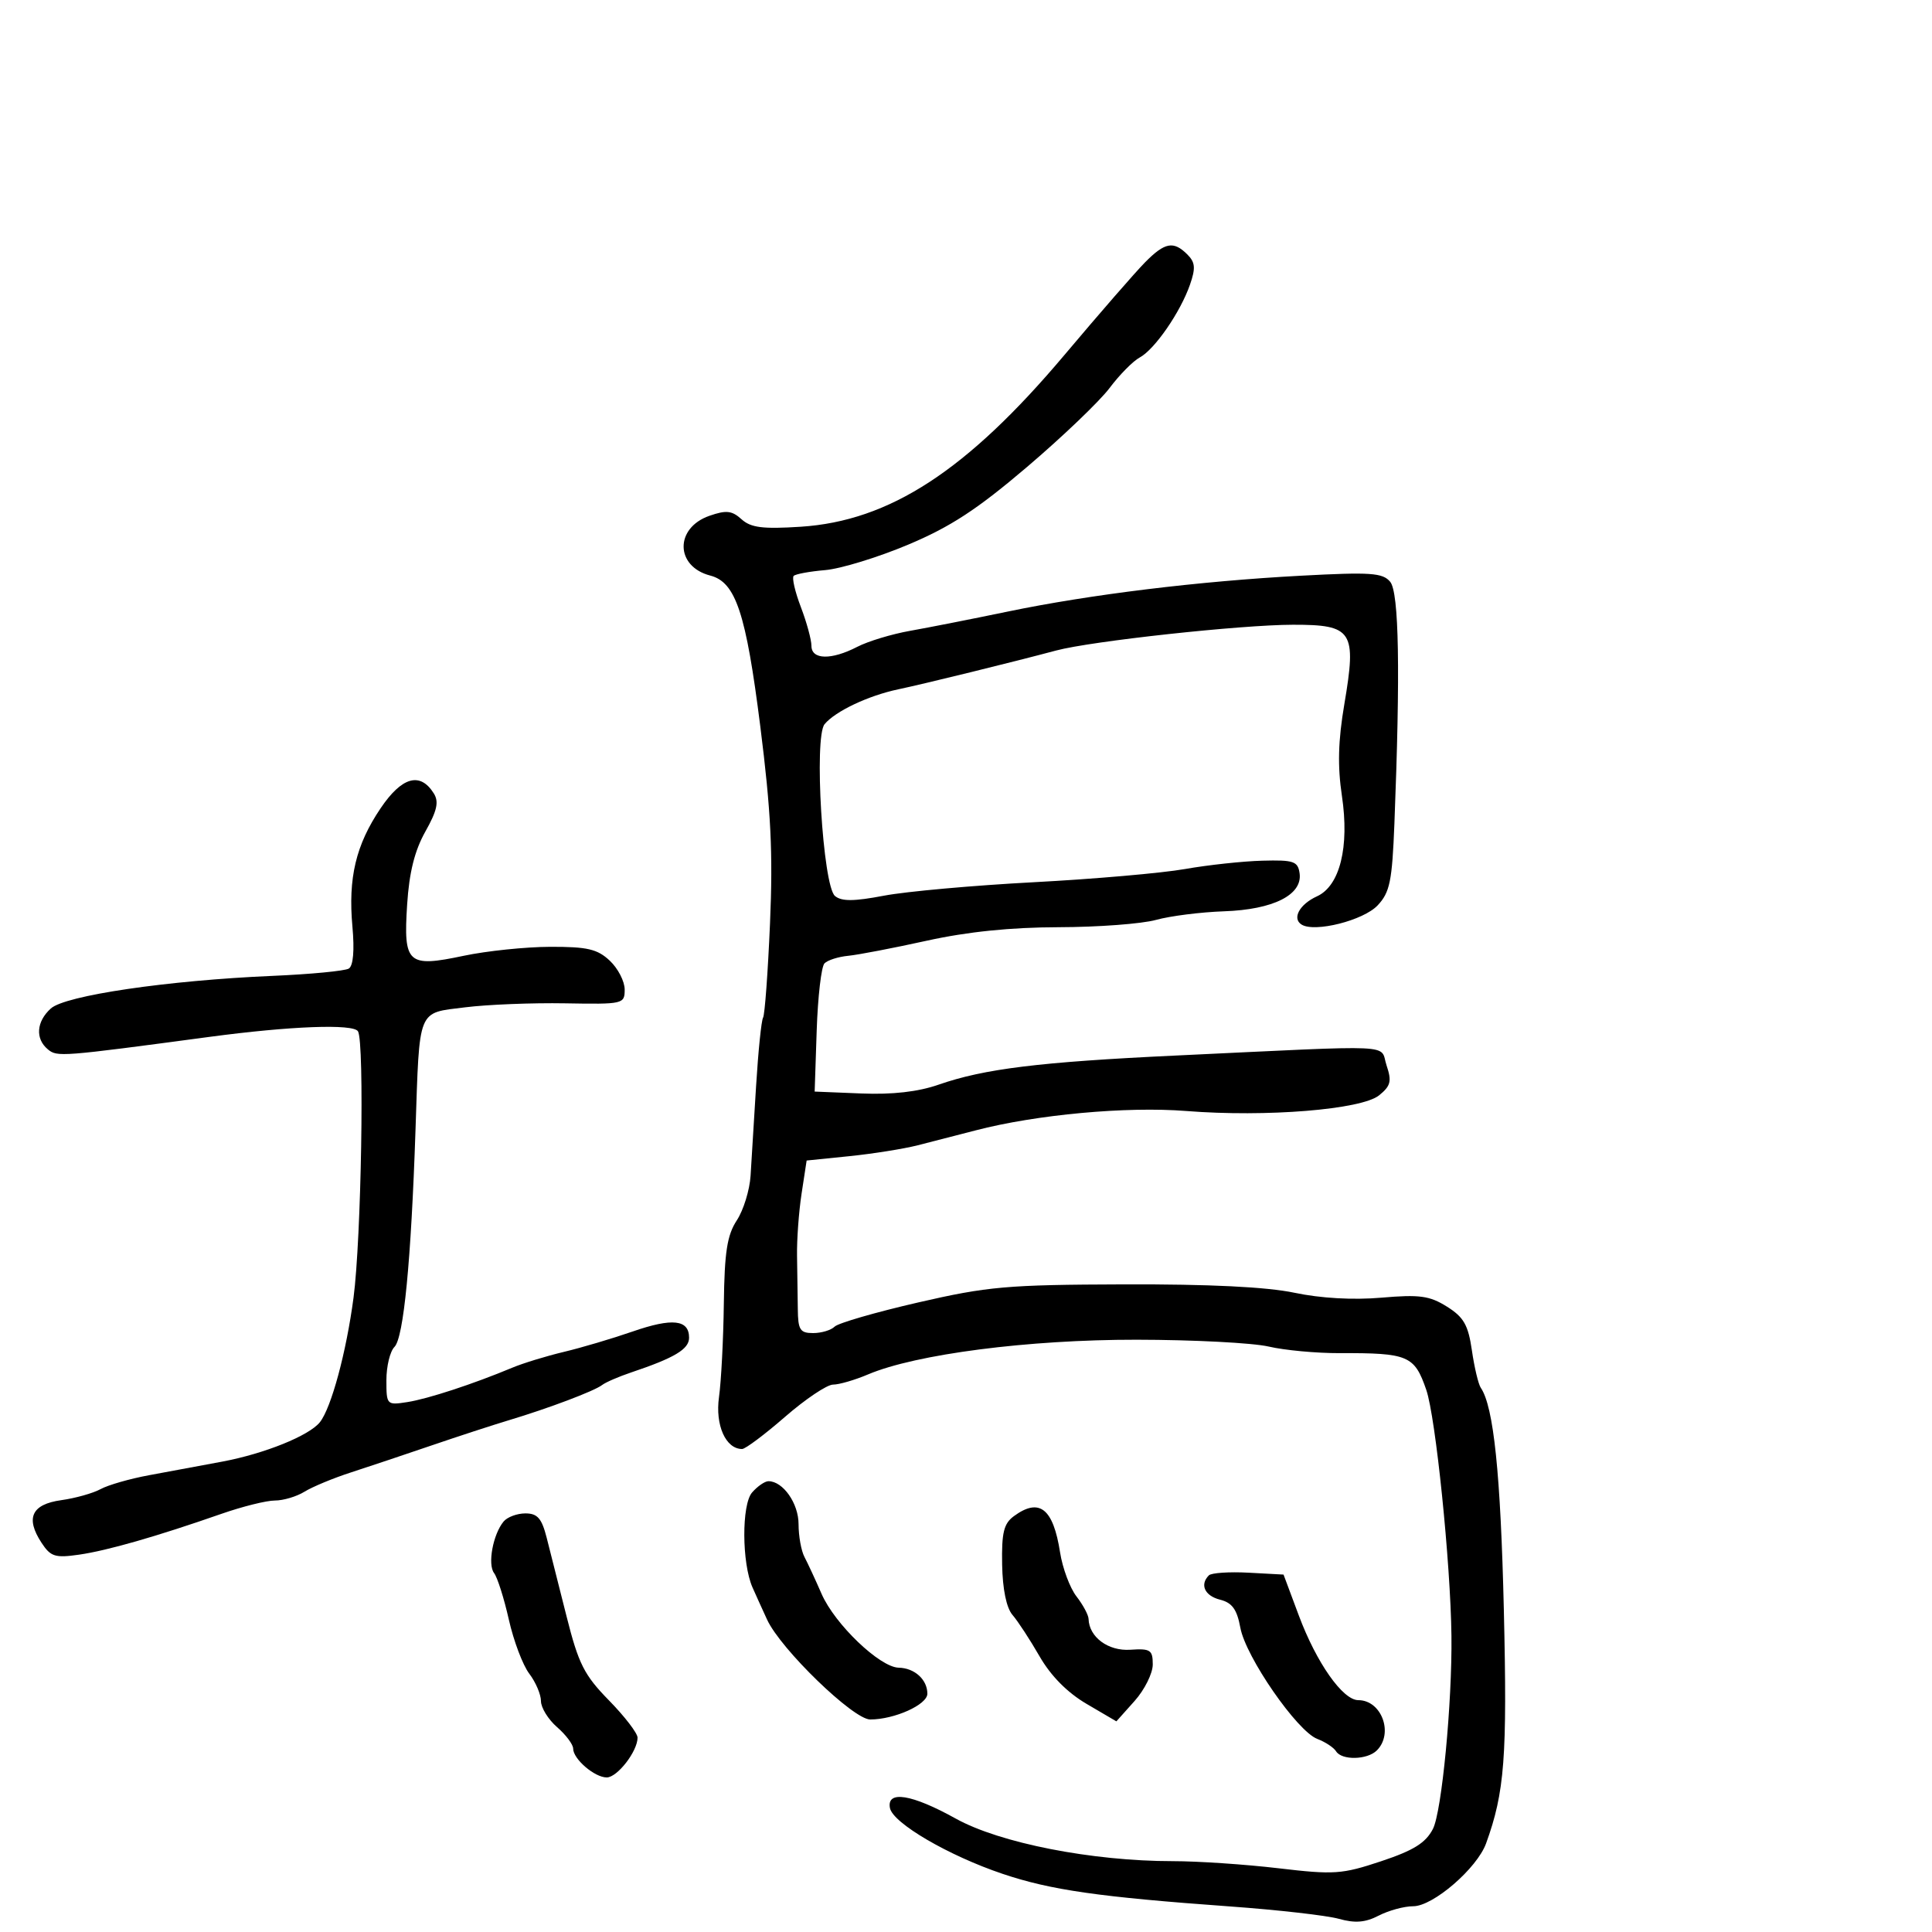 <svg xmlns="http://www.w3.org/2000/svg" width="300" height="300" viewBox="0 0 300 300" version="1.1">
	<path d="M 177.788 40.751 C 176.296 42.263, 170.671 48.728, 165.288 55.118 C 150.158 73.076, 138.131 80.907, 124.318 81.793 C 118.425 82.172, 116.589 81.938, 115.141 80.628 C 113.652 79.280, 112.768 79.185, 110.159 80.094 C 104.752 81.979, 104.837 87.966, 110.291 89.374 C 114.245 90.395, 115.840 95.201, 118.058 112.788 C 119.718 125.953, 120.039 132.443, 119.568 143.369 C 119.240 150.997, 118.754 157.589, 118.490 158.017 C 118.225 158.445, 117.737 163.229, 117.404 168.647 C 117.071 174.066, 116.686 180.326, 116.549 182.558 C 116.411 184.789, 115.449 187.911, 114.411 189.495 C 112.907 191.791, 112.499 194.411, 112.396 202.437 C 112.325 207.972, 111.987 214.496, 111.646 216.935 C 111.036 221.293, 112.685 225, 115.234 225 C 115.742 225, 118.745 222.750, 121.907 220 C 125.068 217.250, 128.422 215, 129.360 215 C 130.297 215, 132.737 214.290, 134.782 213.422 C 142.209 210.270, 159.680 208.012, 176.500 208.031 C 185.300 208.041, 194.525 208.519, 197 209.093 C 199.475 209.668, 204.425 210.128, 208 210.115 C 218.678 210.078, 219.633 210.482, 221.470 215.814 C 222.930 220.049, 225.244 242.660, 225.379 254 C 225.503 264.398, 223.878 281.336, 222.501 283.999 C 221.379 286.168, 219.512 287.332, 214.454 289.015 C 208.366 291.041, 207.163 291.123, 198.514 290.103 C 193.369 289.496, 185.991 289, 182.120 289 C 169.575 289, 155.248 286.190, 148.404 282.387 C 141.576 278.594, 137.654 277.964, 138.190 280.748 C 138.641 283.090, 147.292 288.145, 155.684 290.970 C 163.178 293.492, 170.657 294.564, 191 296.032 C 198.425 296.567, 206.028 297.432, 207.895 297.954 C 210.421 298.659, 212.007 298.530, 214.095 297.451 C 215.638 296.653, 218.047 296, 219.447 296 C 222.534 296, 229.355 290.114, 230.759 286.239 C 233.643 278.281, 234.055 272.863, 233.516 249.976 C 233.020 228.876, 231.933 218.409, 229.938 215.500 C 229.561 214.950, 228.939 212.337, 228.556 209.693 C 227.985 205.745, 227.292 204.529, 224.680 202.892 C 221.985 201.203, 220.431 200.991, 214.500 201.503 C 210.102 201.882, 205.084 201.598, 201 200.739 C 196.676 199.831, 187.804 199.394, 174.500 199.437 C 156.380 199.494, 153.377 199.758, 142.551 202.249 C 135.978 203.762, 130.151 205.449, 129.601 205.999 C 129.050 206.550, 127.547 207, 126.259 207 C 124.228 207, 123.914 206.505, 123.883 203.250 C 123.863 201.188, 123.809 197.475, 123.764 195 C 123.719 192.525, 124.036 188.184, 124.468 185.353 L 125.254 180.206 131.877 179.531 C 135.520 179.160, 140.300 178.399, 142.500 177.840 C 144.700 177.281, 148.750 176.238, 151.500 175.523 C 160.918 173.071, 174.930 171.782, 184.190 172.515 C 196.619 173.499, 211.411 172.297, 214.147 170.082 C 215.954 168.618, 216.133 167.901, 215.303 165.426 C 214.181 162.078, 217.744 162.243, 182.500 163.908 C 161.400 164.905, 152.817 165.961, 145.738 168.428 C 142.553 169.538, 138.580 169.990, 133.738 169.794 L 126.500 169.500 126.817 160 C 126.991 154.775, 127.535 150.091, 128.025 149.592 C 128.515 149.092, 130.173 148.563, 131.708 148.416 C 133.244 148.268, 138.731 147.214, 143.902 146.074 C 150.223 144.680, 156.940 143.992, 164.402 143.976 C 170.506 143.963, 177.300 143.453, 179.500 142.843 C 181.700 142.232, 186.458 141.631, 190.072 141.506 C 197.721 141.242, 202.278 138.948, 201.800 135.602 C 201.534 133.736, 200.884 133.517, 196 133.648 C 192.975 133.730, 187.575 134.313, 184 134.944 C 180.425 135.575, 169.850 136.497, 160.500 136.992 C 151.150 137.487, 140.695 138.427, 137.266 139.081 C 132.592 139.973, 130.687 139.985, 129.657 139.130 C 127.764 137.560, 126.366 114.469, 128.041 112.451 C 129.712 110.437, 134.846 108.010, 139.500 107.033 C 143.491 106.195, 157.369 102.784, 164 101.010 C 169.464 99.549, 192.714 97.019, 200.771 97.009 C 210.044 96.998, 210.677 97.976, 208.748 109.345 C 207.783 115.029, 207.679 118.951, 208.371 123.580 C 209.557 131.514, 208.057 137.561, 204.501 139.181 C 201.786 140.418, 200.586 142.626, 202.115 143.571 C 204.162 144.836, 211.724 142.922, 213.922 140.583 C 215.819 138.563, 216.170 136.850, 216.523 127.874 C 217.453 104.198, 217.240 91.995, 215.868 90.341 C 214.707 88.942, 212.851 88.816, 202.014 89.396 C 186.135 90.246, 169.285 92.306, 156.500 94.961 C 151 96.103, 144.171 97.450, 141.325 97.954 C 138.479 98.458, 134.789 99.575, 133.125 100.435 C 129.087 102.523, 126 102.458, 126 100.283 C 126 99.339, 125.260 96.629, 124.356 94.261 C 123.451 91.893, 122.950 89.717, 123.241 89.426 C 123.533 89.134, 125.735 88.729, 128.136 88.526 C 130.536 88.323, 136.325 86.548, 141 84.582 C 147.602 81.805, 151.733 79.105, 159.500 72.491 C 165 67.807, 170.758 62.298, 172.296 60.248 C 173.833 58.199, 175.938 56.067, 176.973 55.511 C 179.297 54.263, 183.285 48.489, 184.774 44.219 C 185.676 41.632, 185.599 40.742, 184.372 39.514 C 182.223 37.366, 180.879 37.618, 177.788 40.751 M 59.099 125.509 C 55.255 131.204, 54.038 136.322, 54.725 143.899 C 55.058 147.573, 54.851 149.974, 54.165 150.398 C 53.566 150.768, 48.222 151.280, 42.288 151.535 C 26.011 152.236, 10.129 154.573, 7.893 156.597 C 5.643 158.633, 5.449 161.298, 7.431 162.942 C 8.876 164.142, 9.403 164.101, 32.500 161.009 C 45.106 159.322, 54.854 158.955, 55.587 160.140 C 56.614 161.803, 56.104 192.350, 54.896 201.500 C 53.779 209.961, 51.443 218.609, 49.674 220.836 C 48.010 222.931, 41.068 225.732, 34.500 226.961 C 31.200 227.578, 26.079 228.529, 23.120 229.075 C 20.162 229.622, 16.787 230.591, 15.620 231.229 C 14.454 231.868, 11.706 232.640, 9.513 232.945 C 4.909 233.586, 3.924 235.709, 6.445 239.557 C 7.866 241.725, 8.553 241.943, 12.278 241.407 C 16.671 240.776, 24.311 238.584, 34.405 235.061 C 37.653 233.928, 41.381 233, 42.690 233 C 43.999 233, 46.067 232.383, 47.285 231.628 C 48.503 230.873, 51.750 229.526, 54.500 228.635 C 57.250 227.744, 62.875 225.861, 67 224.452 C 71.125 223.042, 76.525 221.281, 79 220.537 C 85.179 218.682, 92.277 216.002, 93.492 215.067 C 94.046 214.640, 96.075 213.761, 98 213.114 C 104.753 210.845, 107 209.499, 107 207.725 C 107 204.900, 104.411 204.615, 98.230 206.758 C 95.079 207.851, 90.269 209.276, 87.542 209.924 C 84.815 210.573, 81.215 211.677, 79.542 212.377 C 73.500 214.905, 66.435 217.220, 63.250 217.715 C 60.052 218.211, 60 218.157, 60 214.309 C 60 212.159, 60.563 209.838, 61.250 209.151 C 62.678 207.724, 63.836 195.794, 64.518 175.500 C 65.162 156.325, 64.746 157.353, 72.244 156.415 C 75.685 155.984, 82.662 155.706, 87.750 155.796 C 96.789 155.955, 97 155.906, 97 153.654 C 97 152.386, 95.958 150.370, 94.686 149.174 C 92.763 147.368, 91.198 147.004, 85.436 147.021 C 81.621 147.032, 75.575 147.660, 72 148.415 C 63.288 150.257, 62.630 149.661, 63.221 140.453 C 63.541 135.467, 64.386 132.086, 66.051 129.122 C 67.875 125.877, 68.179 124.504, 67.361 123.199 C 65.243 119.821, 62.401 120.615, 59.099 125.509 M 116.785 231.750 C 115.142 233.635, 115.182 242.721, 116.850 246.500 C 117.335 247.600, 118.355 249.850, 119.116 251.500 C 121.234 256.091, 132.500 267, 135.123 267 C 138.896 267, 144 264.699, 144 262.999 C 144 260.810, 142.016 259.008, 139.550 258.959 C 136.623 258.900, 129.632 252.209, 127.577 247.500 C 126.617 245.300, 125.420 242.719, 124.916 241.764 C 124.412 240.809, 124 238.516, 124 236.669 C 124 233.443, 121.587 230, 119.326 230 C 118.767 230, 117.624 230.787, 116.785 231.750 M 157.441 235.423 C 155.862 236.581, 155.521 237.982, 155.611 242.941 C 155.681 246.783, 156.277 249.676, 157.222 250.768 C 158.047 251.720, 159.937 254.611, 161.421 257.190 C 163.175 260.238, 165.736 262.827, 168.736 264.585 L 173.351 267.290 176.176 264.129 C 177.729 262.391, 179 259.836, 179 258.453 C 179 256.201, 178.634 255.962, 175.509 256.172 C 172.080 256.403, 169.112 254.210, 169.032 251.385 C 169.014 250.772, 168.168 249.197, 167.151 247.885 C 166.134 246.573, 164.989 243.497, 164.607 241.050 C 163.539 234.209, 161.394 232.525, 157.441 235.423 M 78.203 236.256 C 76.551 238.246, 75.687 242.909, 76.720 244.263 C 77.240 244.943, 78.272 248.200, 79.014 251.500 C 79.756 254.800, 81.182 258.573, 82.182 259.885 C 83.182 261.197, 84 263.112, 84 264.141 C 84 265.171, 85.125 266.991, 86.500 268.187 C 87.875 269.382, 89 270.885, 89 271.525 C 89 273.141, 92.331 276, 94.214 276 C 95.856 276, 99 271.940, 99 269.820 C 99 269.132, 97.001 266.528, 94.558 264.034 C 90.706 260.102, 89.833 258.372, 87.978 251 C 86.802 246.325, 85.408 240.813, 84.881 238.750 C 84.117 235.759, 83.450 235, 81.584 235 C 80.297 235, 78.776 235.565, 78.203 236.256 M 187.710 244.623 C 186.267 246.066, 187.069 247.801, 189.456 248.400 C 191.329 248.870, 192.076 249.904, 192.602 252.758 C 193.439 257.299, 201.418 268.828, 204.548 270.018 C 205.790 270.490, 207.101 271.354, 207.462 271.938 C 208.348 273.372, 212.315 273.285, 213.800 271.800 C 216.438 269.162, 214.531 264, 210.919 264 C 208.500 264, 204.417 258.190, 201.676 250.846 L 199.307 244.500 193.864 244.206 C 190.870 244.045, 188.101 244.232, 187.710 244.623" stroke="none" fill="black" fill-rule="evenodd"/>
</svg>